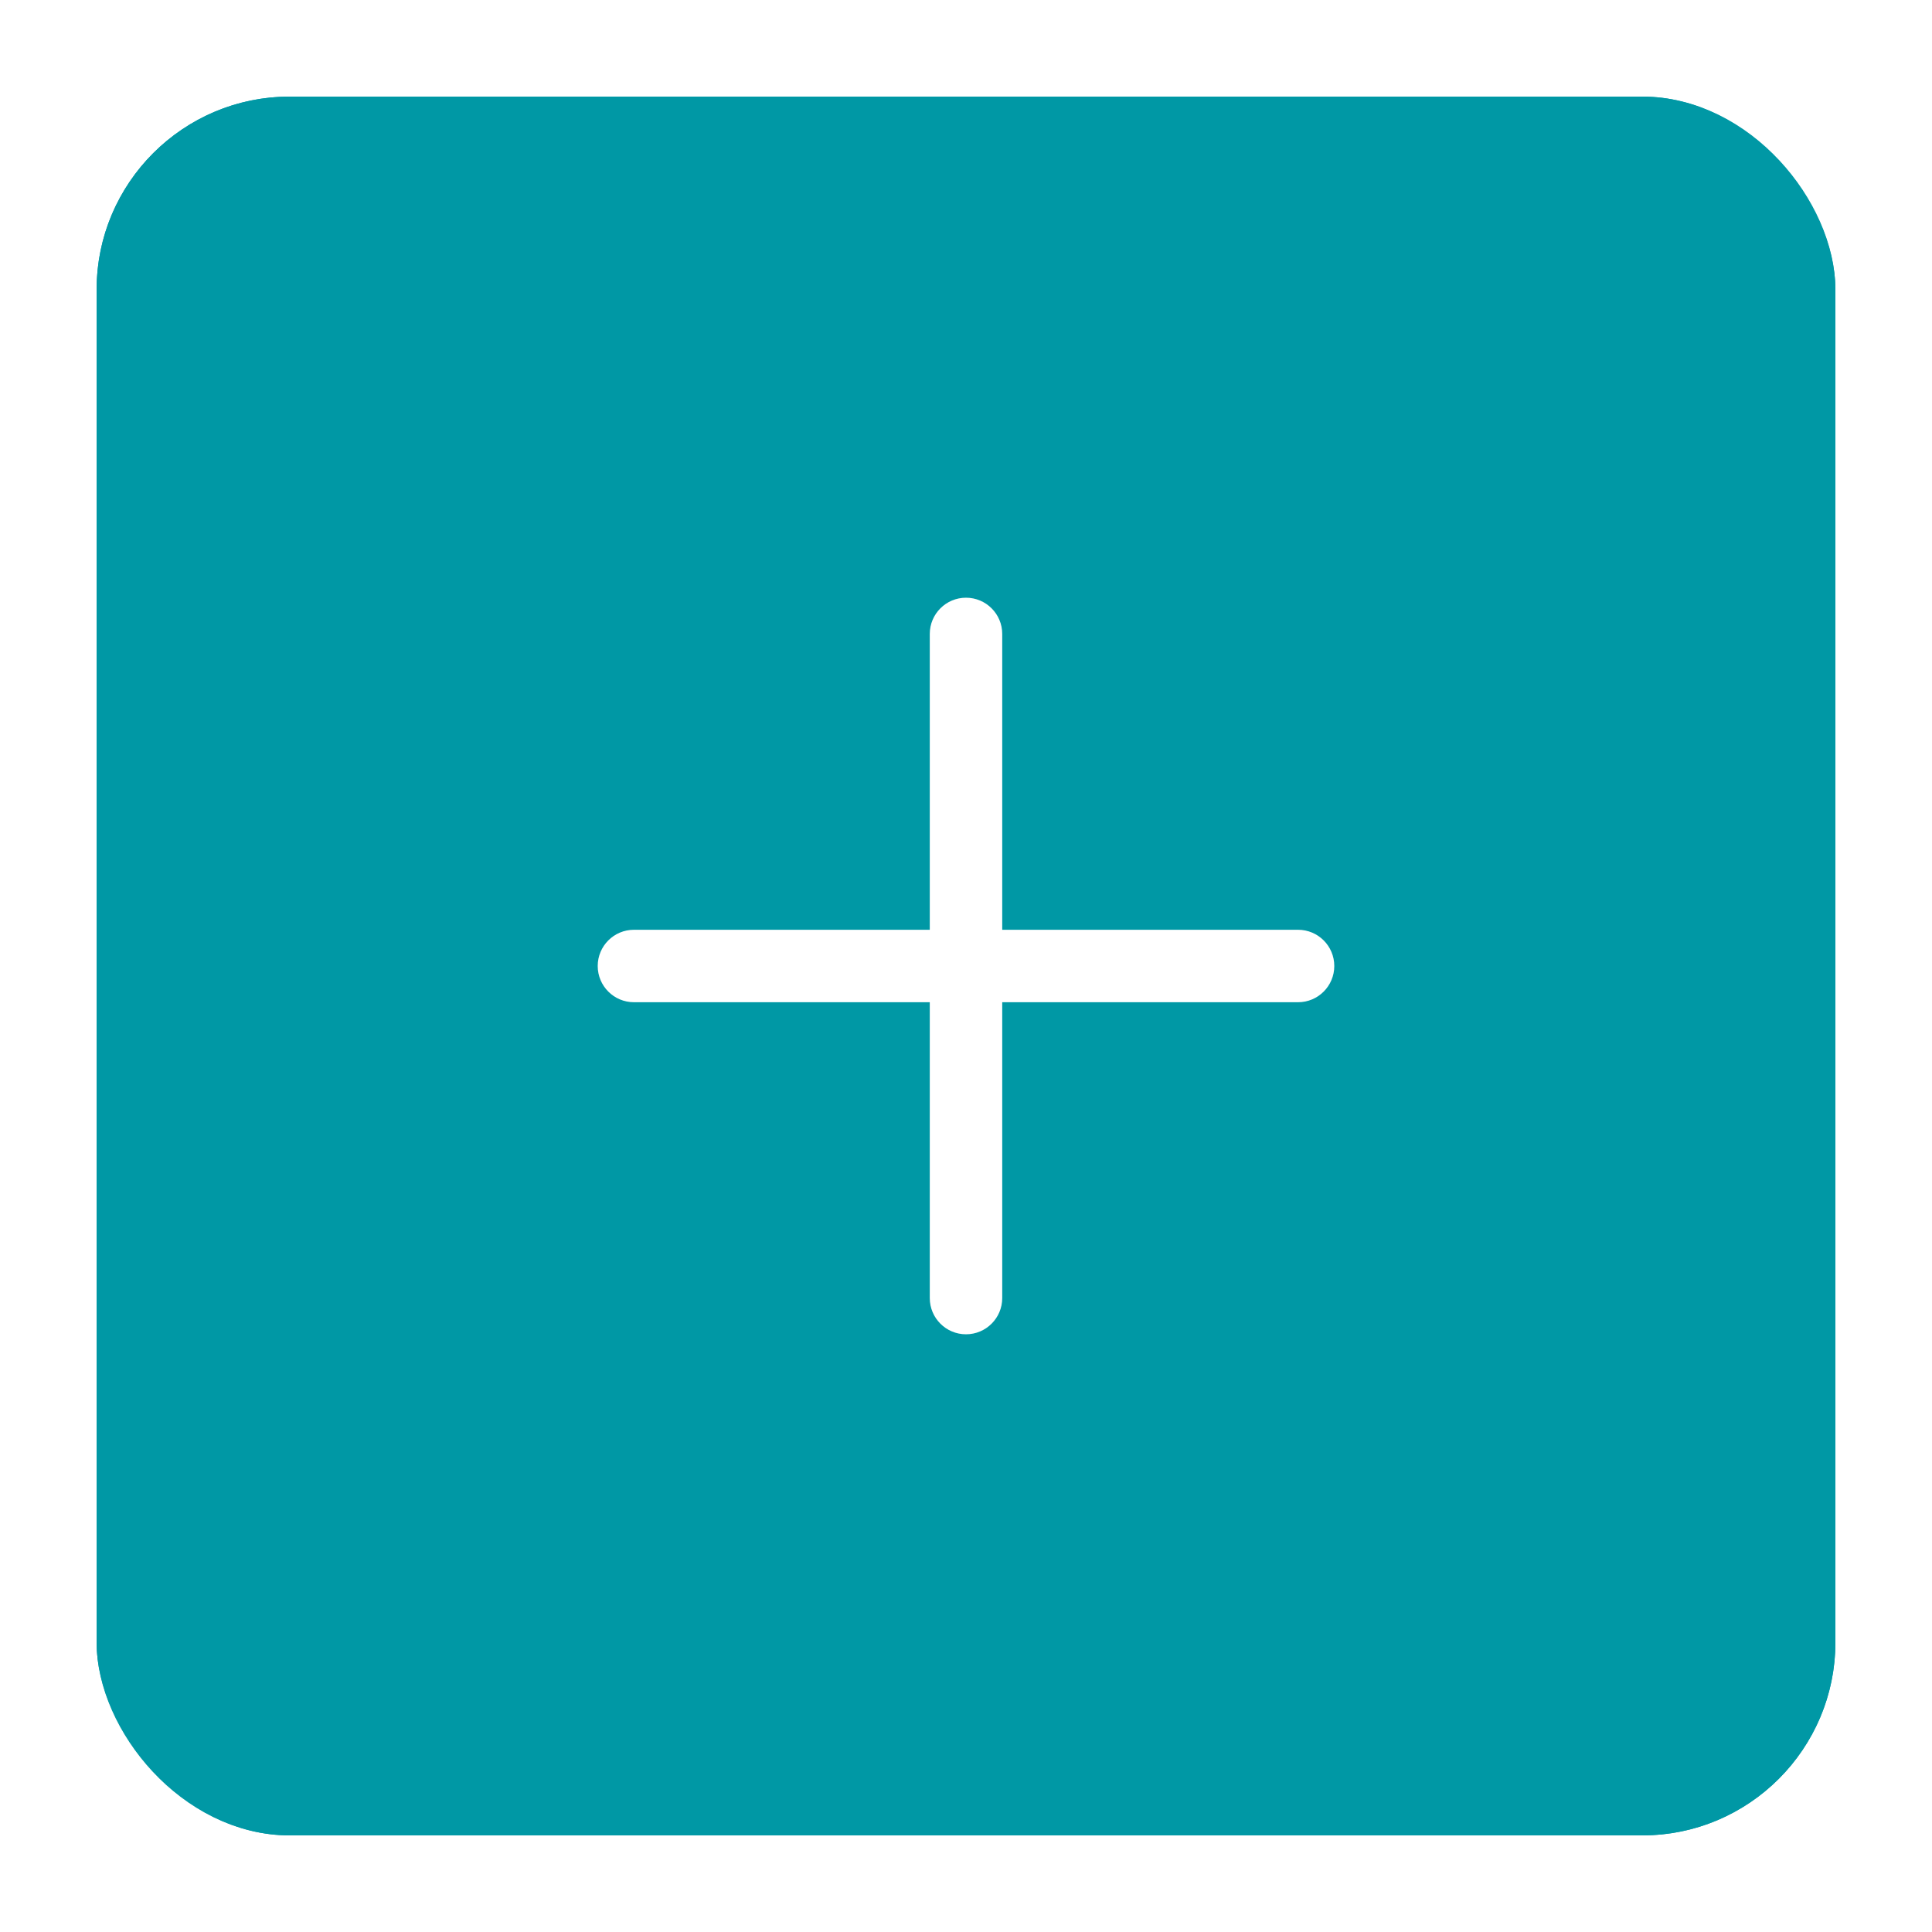 <svg width="40" height="40" viewBox="0 0 40 40" fill="none" xmlns="http://www.w3.org/2000/svg">
<g filter="url(#filter0_d_16059_61352)">
<rect x="2" y="1" width="36" height="36" rx="4" fill="#0098A5"/>
<path d="M20.75 12.125C20.75 11.711 20.414 11.375 20 11.375C19.586 11.375 19.25 11.711 19.25 12.125H20.75ZM19.25 25.875C19.25 26.289 19.586 26.625 20 26.625C20.414 26.625 20.75 26.289 20.75 25.875H19.25ZM13.125 18.25C12.711 18.25 12.375 18.586 12.375 19C12.375 19.414 12.711 19.75 13.125 19.75V18.25ZM26.875 19.75C27.289 19.75 27.625 19.414 27.625 19C27.625 18.586 27.289 18.25 26.875 18.25V19.75ZM19.25 12.125V19H20.75V12.125H19.25ZM19.25 19V25.875H20.75V19H19.25ZM13.125 19.75H20V18.25H13.125V19.75ZM20 19.75L26.875 19.75V18.25L20 18.25V19.75Z" fill="white"/>
<rect x="2.5" y="1.5" width="35" height="35" rx="3.5" stroke="#0098A5"/>
</g>
<defs>
<filter id="filter0_d_16059_61352" x="0" y="0" width="40" height="40" filterUnits="userSpaceOnUse" color-interpolation-filters="sRGB">
<feFlood flood-opacity="0" result="BackgroundImageFix"/>
<feColorMatrix in="SourceAlpha" type="matrix" values="0 0 0 0 0 0 0 0 0 0 0 0 0 0 0 0 0 0 127 0" result="hardAlpha"/>
<feOffset dy="1"/>
<feGaussianBlur stdDeviation="1"/>
<feColorMatrix type="matrix" values="0 0 0 0 0.114 0 0 0 0 0.161 0 0 0 0 0.224 0 0 0 0.1 0"/>
<feBlend mode="normal" in2="BackgroundImageFix" result="effect1_dropShadow_16059_61352"/>
<feBlend mode="normal" in="SourceGraphic" in2="effect1_dropShadow_16059_61352" result="shape"/>
</filter>
</defs>
</svg>
